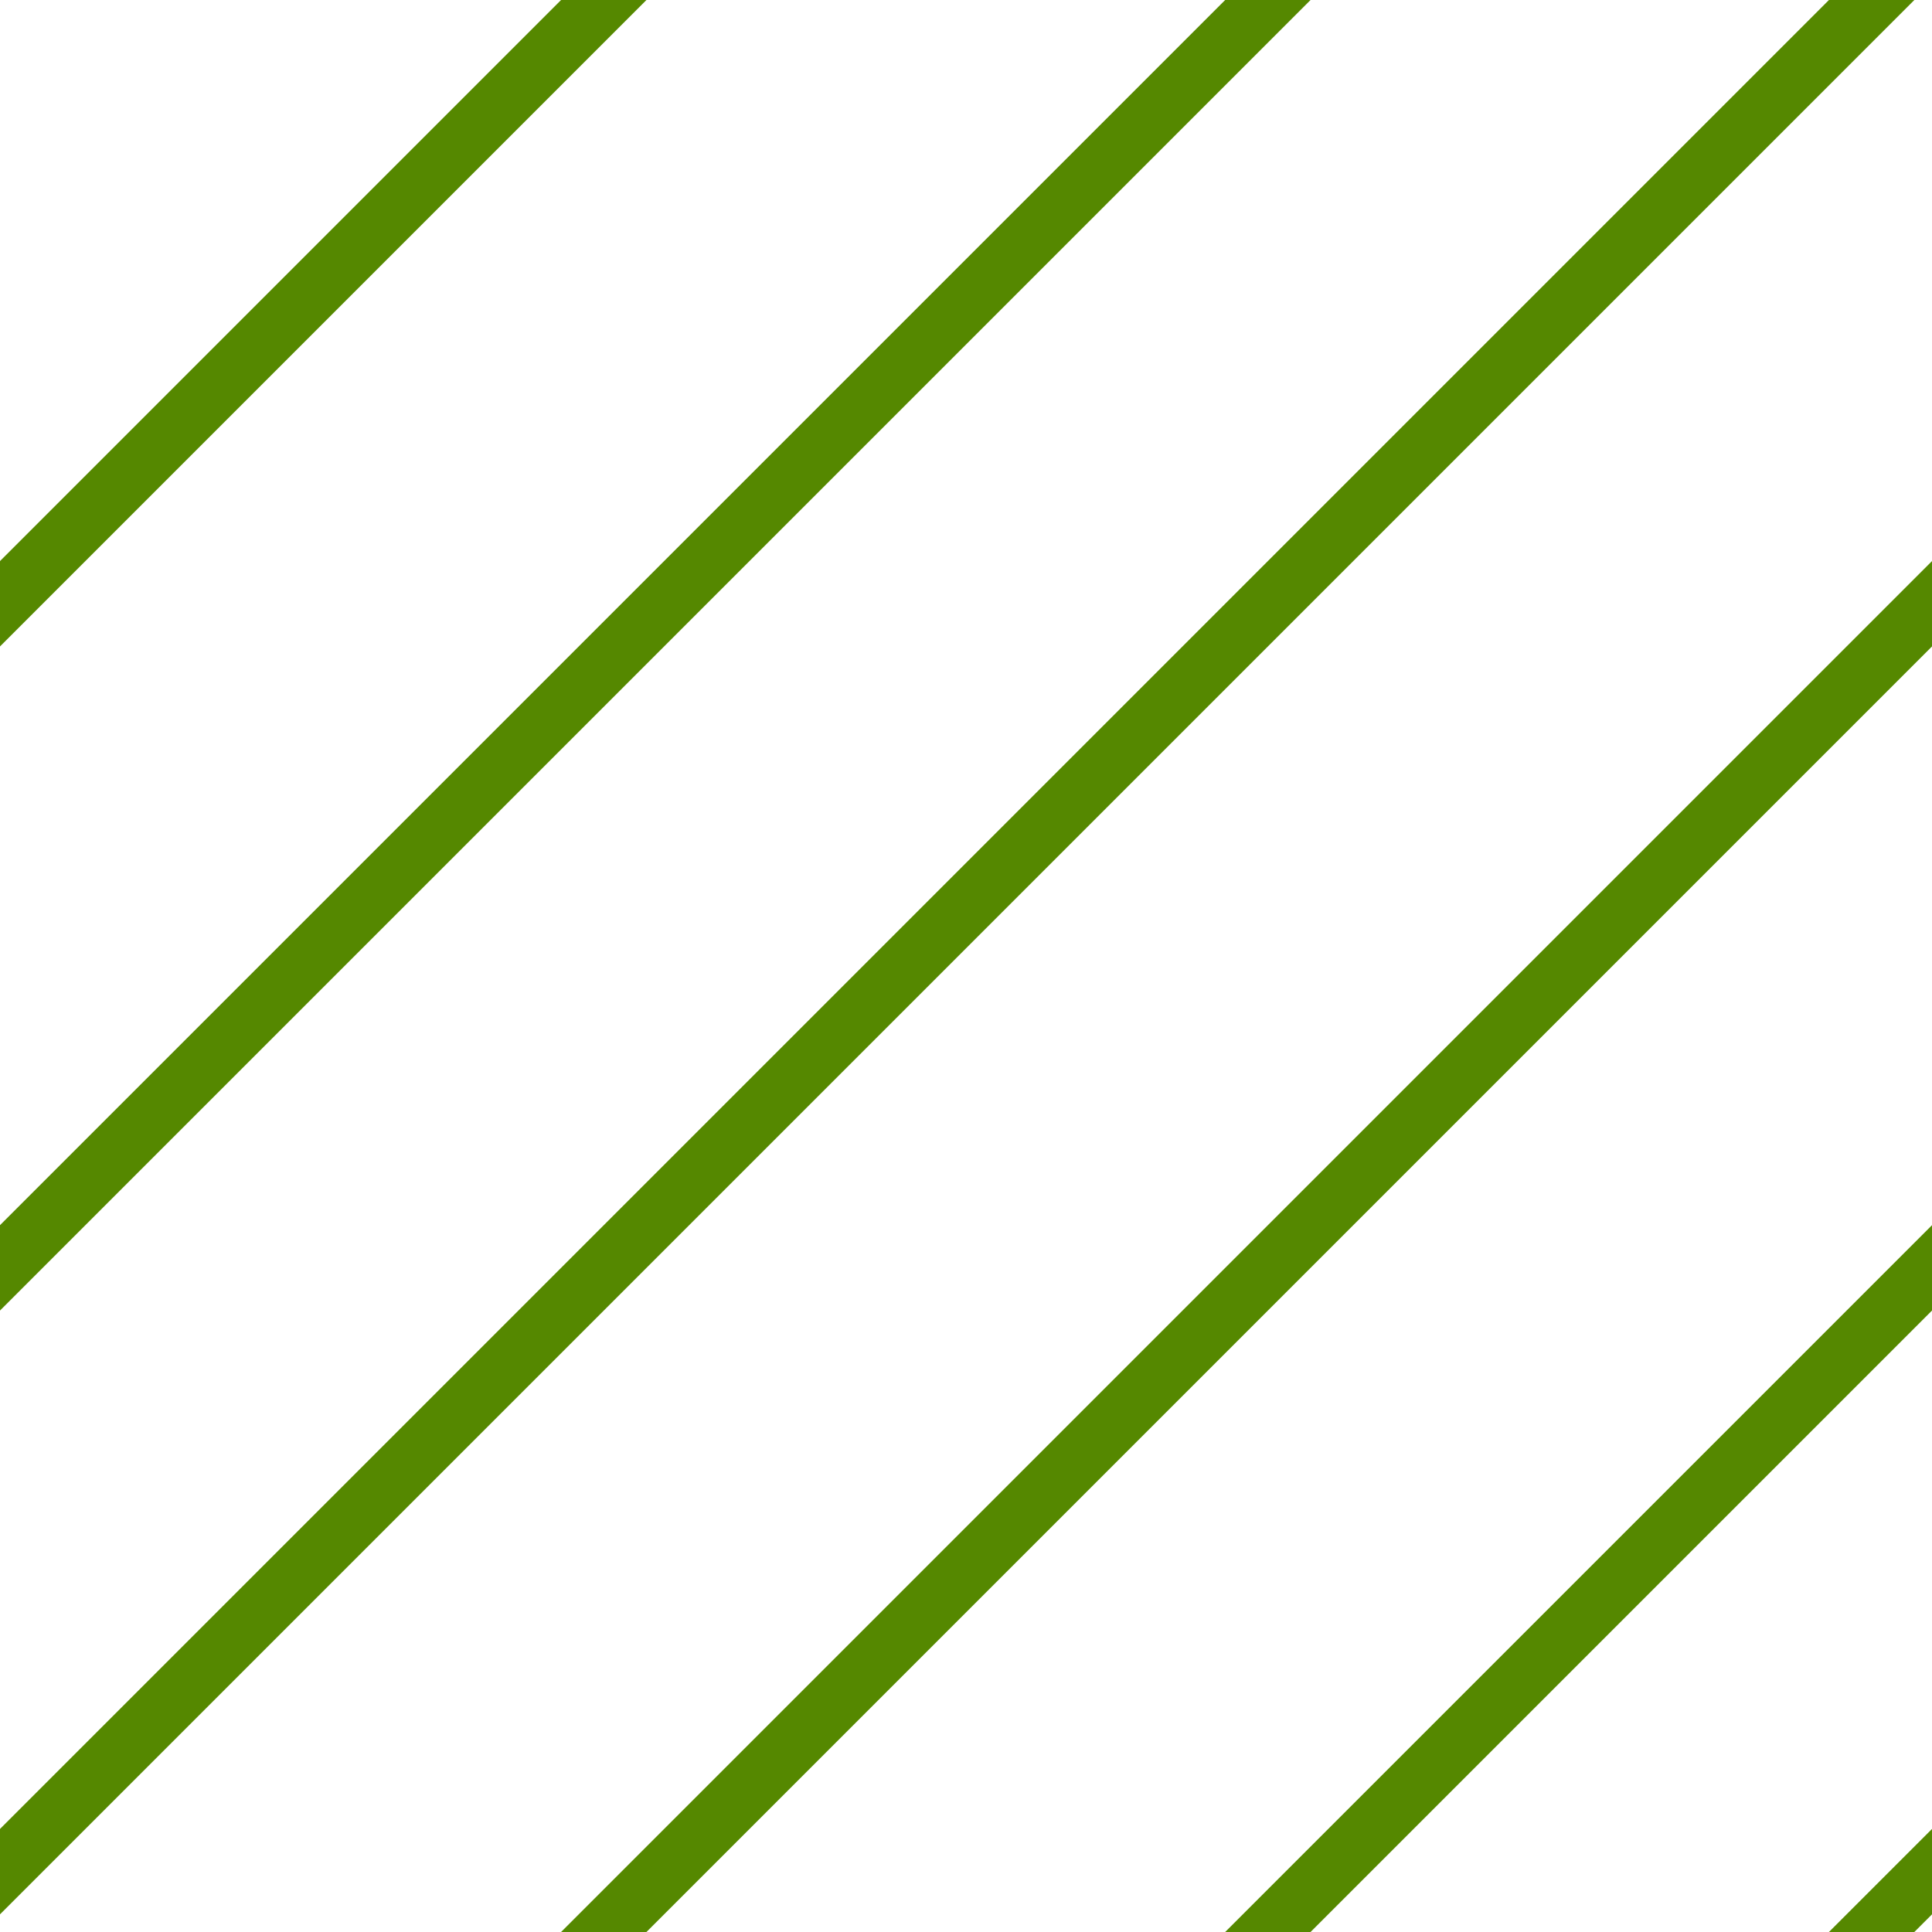 <?xml version="1.0" encoding="UTF-8" standalone="no"?>
<svg xmlns:rdf="http://www.w3.org/1999/02/22-rdf-syntax-ns#" xmlns="http://www.w3.org/2000/svg" height="580" width="580" version="1.1" xmlns:cc="http://creativecommons.org/ns#" xmlns:dc="http://purl.org/dc/elements/1.1/">
 <title>total reservat</title>
 <g stroke="#558800" stroke-linecap="square" stroke-width="18.125" fill="none">
  <path d="m561.88 0-561.88 561.88"/>
  <path d="m580 181.25-398.75 398.75"/>
  <path d="m580 380.62-199.38 199.38"/>
  <path d="m380.62 0-380.62 380.62"/>
  <path d="m181.25 0-181.25 181.25"/>
  <path d="m580 561.88-18.12 18.12"/>
 </g>
</svg>
